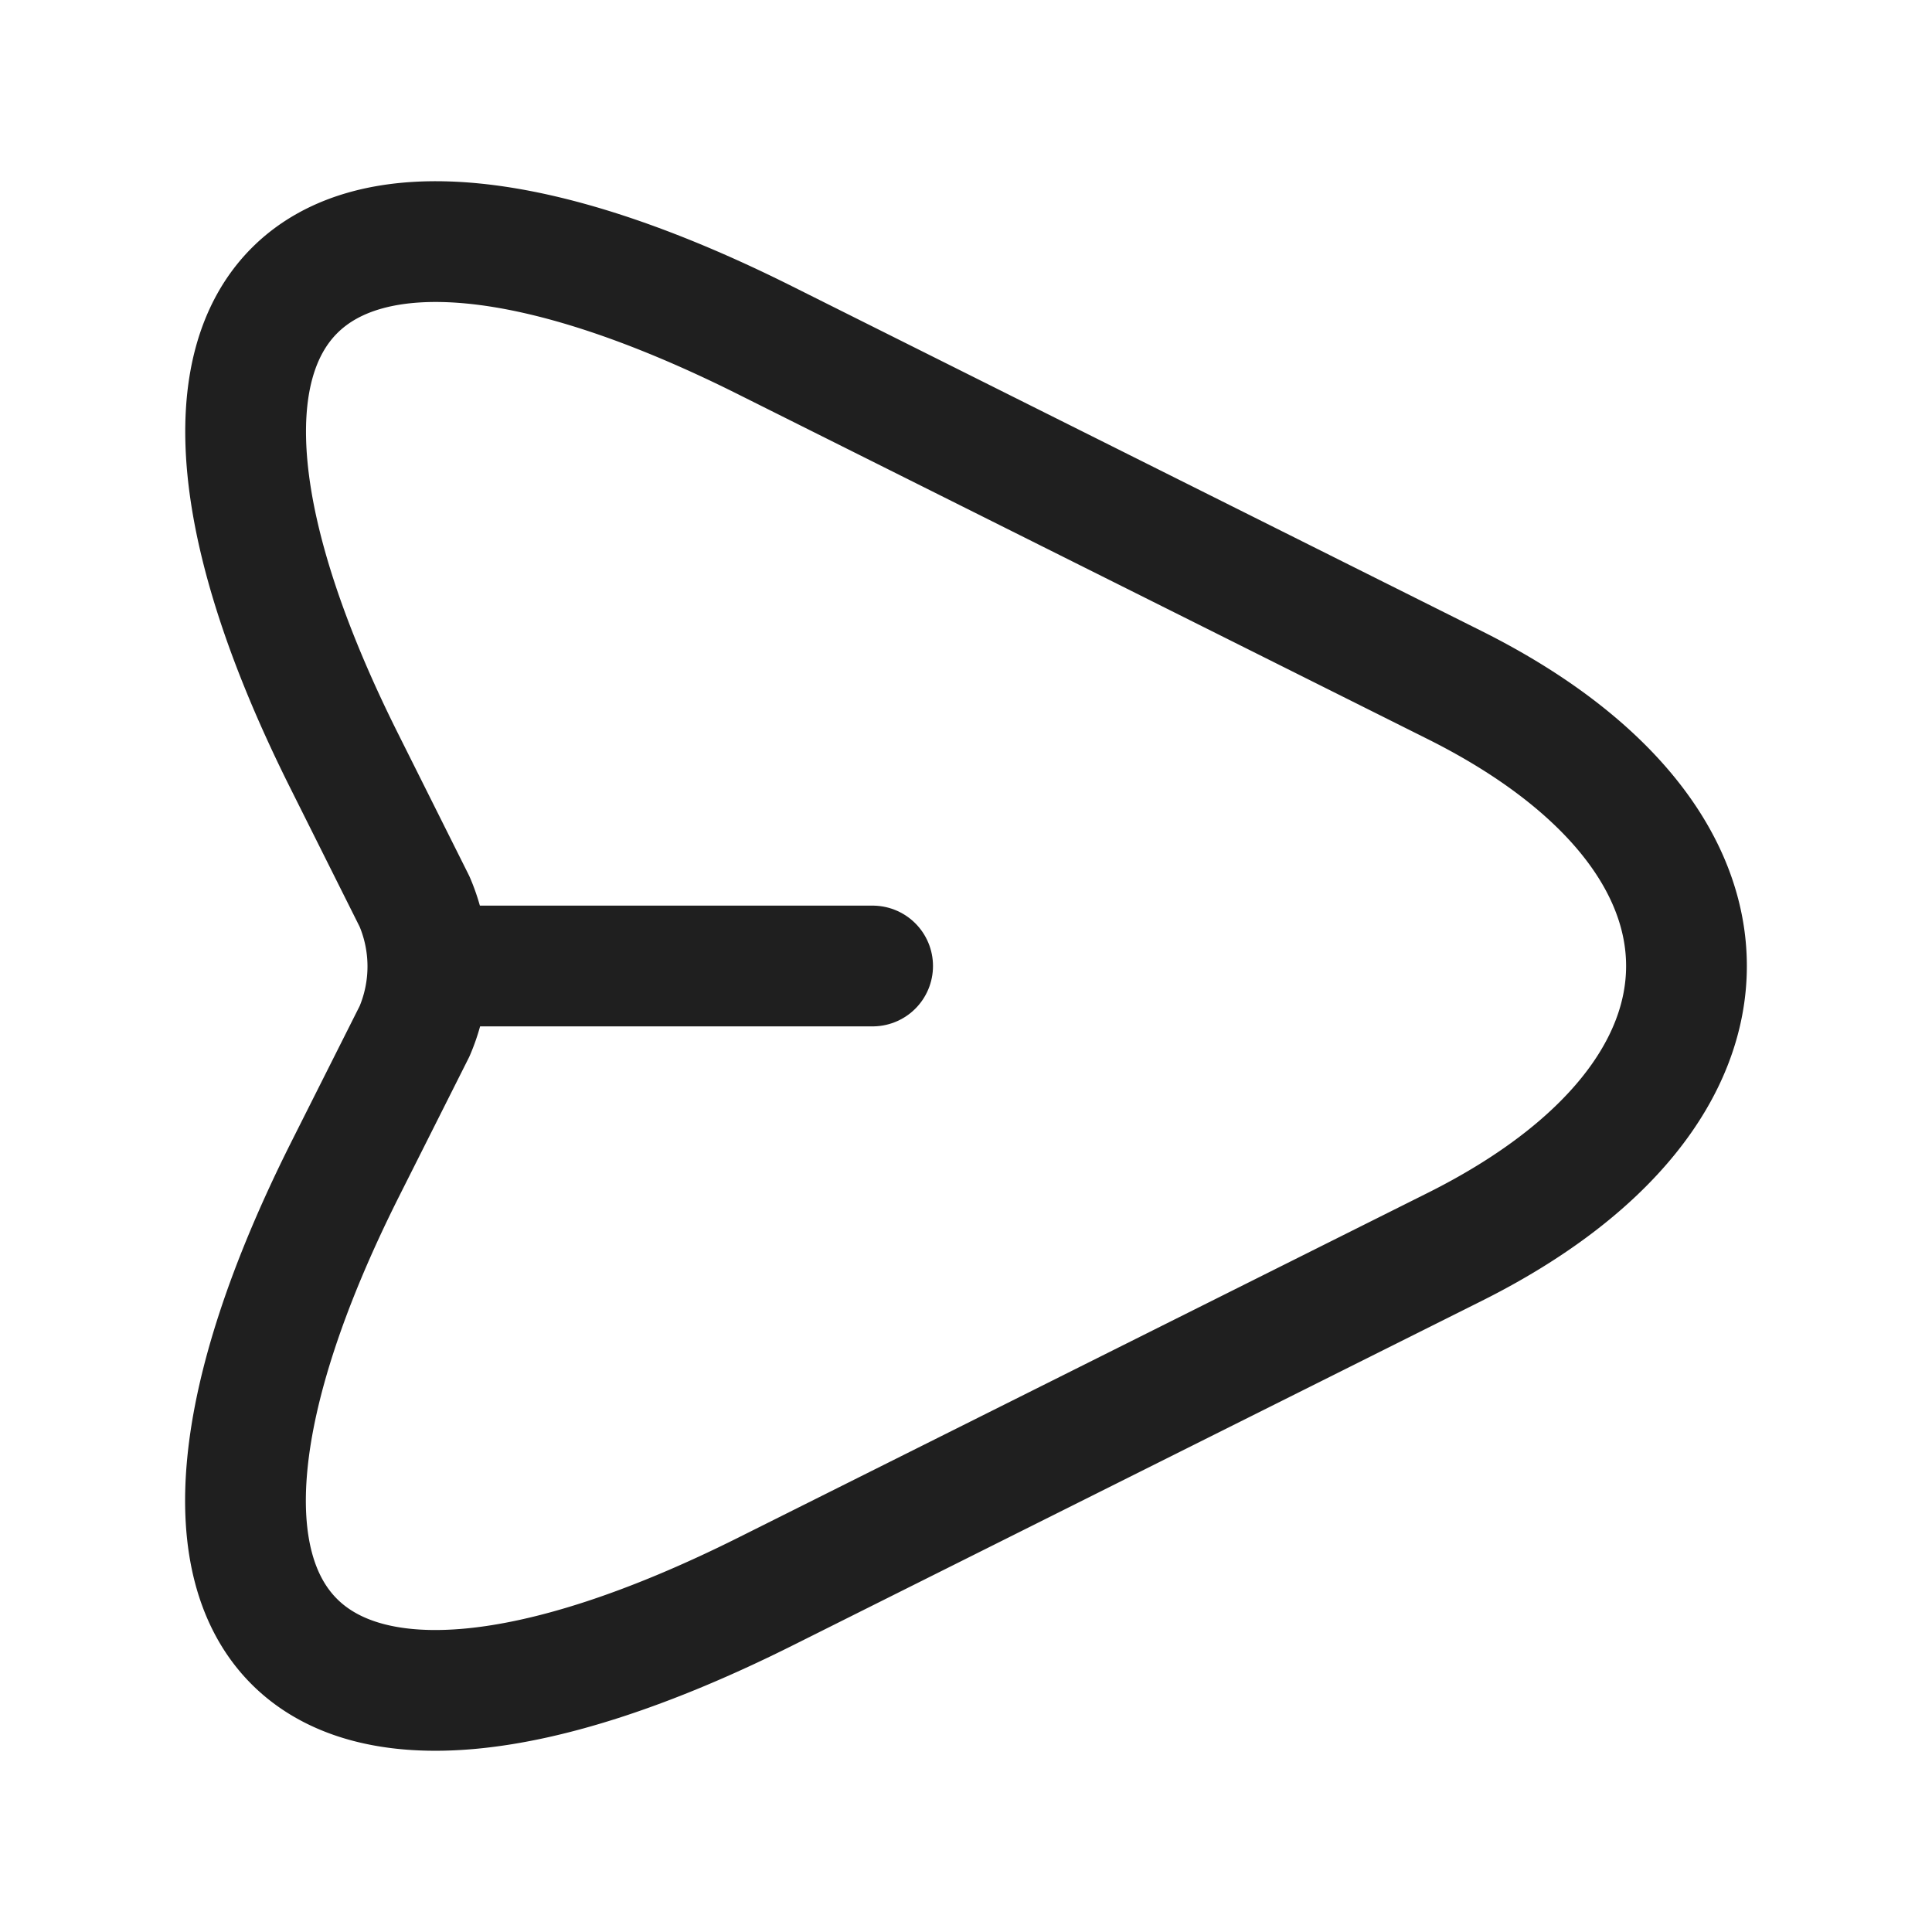 <svg xmlns="http://www.w3.org/2000/svg" width="24" height="24" viewBox="0 0 24 24">
  <g id="ico_24_send01" transform="translate(-236 -316)">
    <path id="base" d="M0,0H24V24H0Z" transform="translate(236 316)" fill="none" opacity="0"/>
    <path id="path" d="M6.46,1.229l8.56,4.28c3.84,1.92,3.84,5.06,0,6.98l-8.56,4.28c-5.76,2.88-8.11.52-5.23-5.23l.87-1.73a2.046,2.046,0,0,0,0-1.61l-.87-1.74C-1.65.709.71-1.651,6.46,1.229Z" transform="translate(239.05 319.001)" fill="none" stroke="#1f1f1f" stroke-linecap="round" stroke-linejoin="round" stroke-width="1.5"/>
    <path id="path-2" data-name="path" d="M0,0H5.4" transform="translate(241.44 328)" fill="none" stroke="#1f1f1f" stroke-linecap="round" stroke-linejoin="round" stroke-width="1.5"/>
  </g>
</svg>
